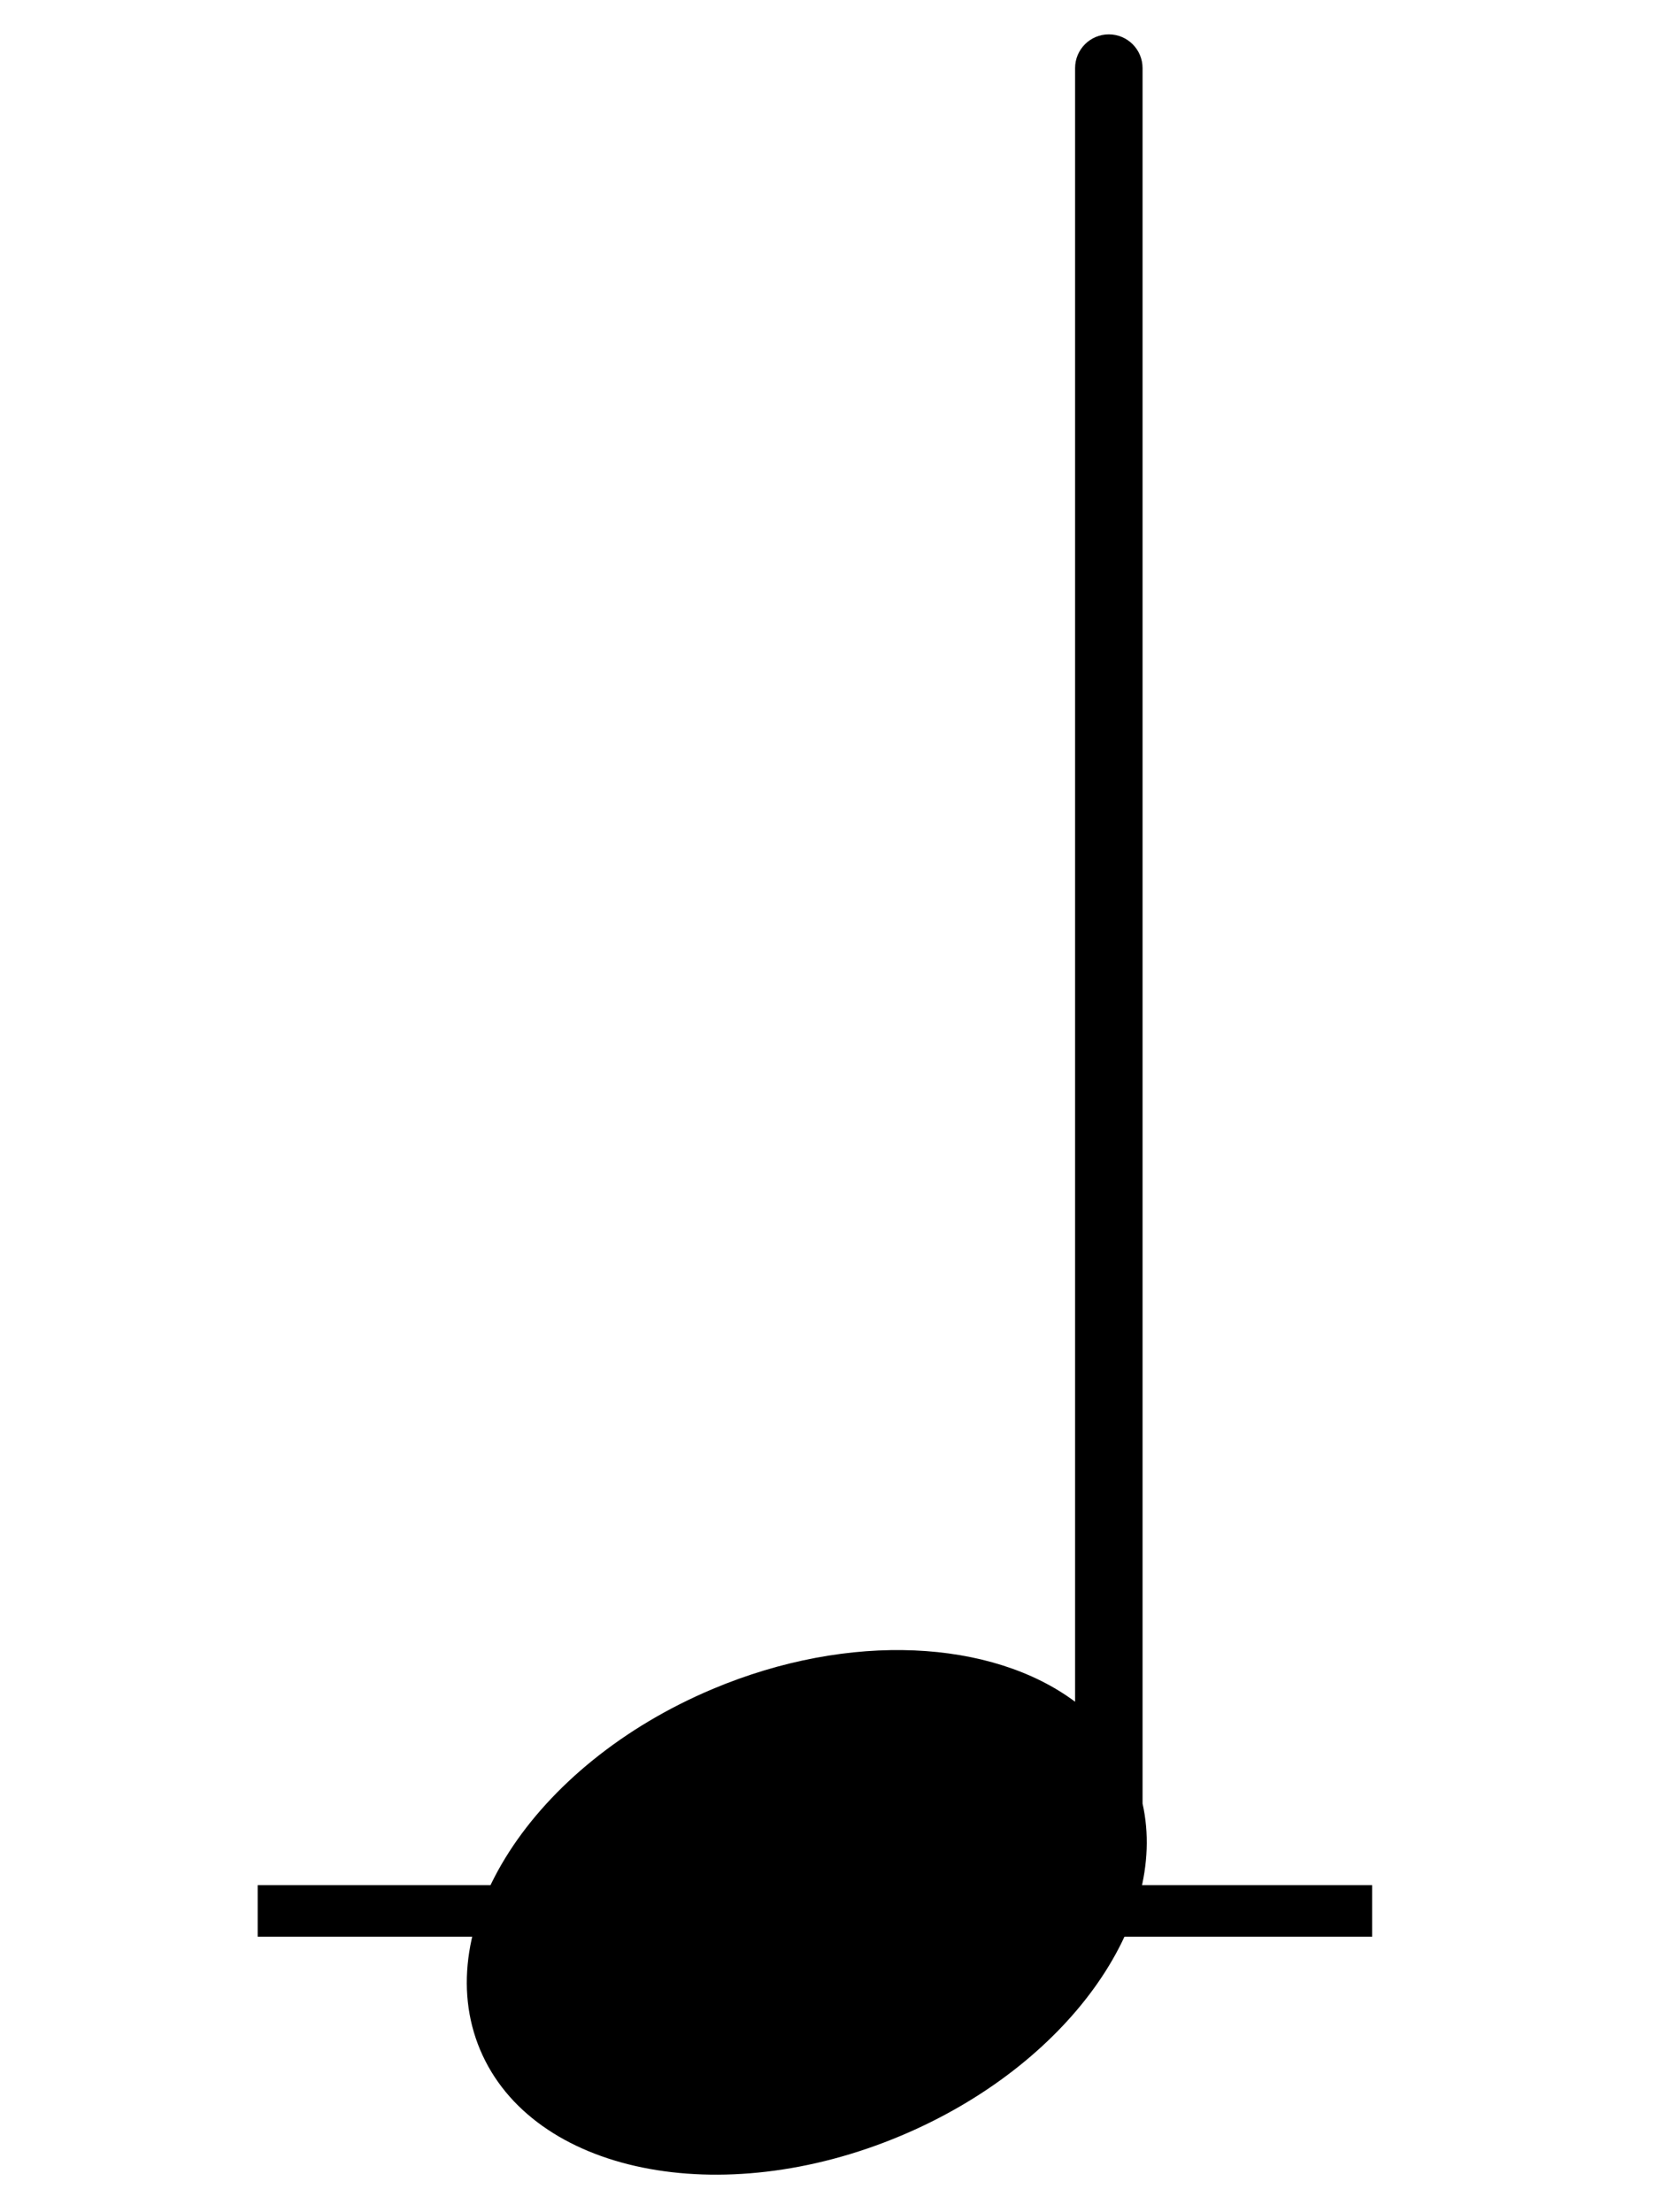 <?xml version="1.0" encoding="utf-8"?>
<!-- Generator: Adobe Illustrator 16.0.0, SVG Export Plug-In . SVG Version: 6.00 Build 0)  -->
<!DOCTYPE svg PUBLIC "-//W3C//DTD SVG 1.1//EN" "http://www.w3.org/Graphics/SVG/1.1/DTD/svg11.dtd">
<svg version="1.1" id="Capa_1" xmlns="http://www.w3.org/2000/svg" xmlns:xlink="http://www.w3.org/1999/xlink" x="0px" y="0px"
	 width="64.5px" height="85.852px" viewBox="-16.302 0 64.5 85.852" enable-background="new -16.302 0 64.5 85.852"
	 xml:space="preserve">
<path d="M28.039,70.008V2.644c0-0.723-0.586-1.31-1.309-1.31s-1.309,0.586-1.309,1.31v63.412c-3.215-2.404-8.722-2.742-14.057-0.498
	c-7.004,2.946-11.048,9.219-9.032,14.009c2.016,4.787,9.327,6.283,16.33,3.335C25.138,80.178,29.07,74.616,28.039,70.008z"/>
<rect x="-6.302" y="73.176" width="43.25" height="2"/>
</svg>
